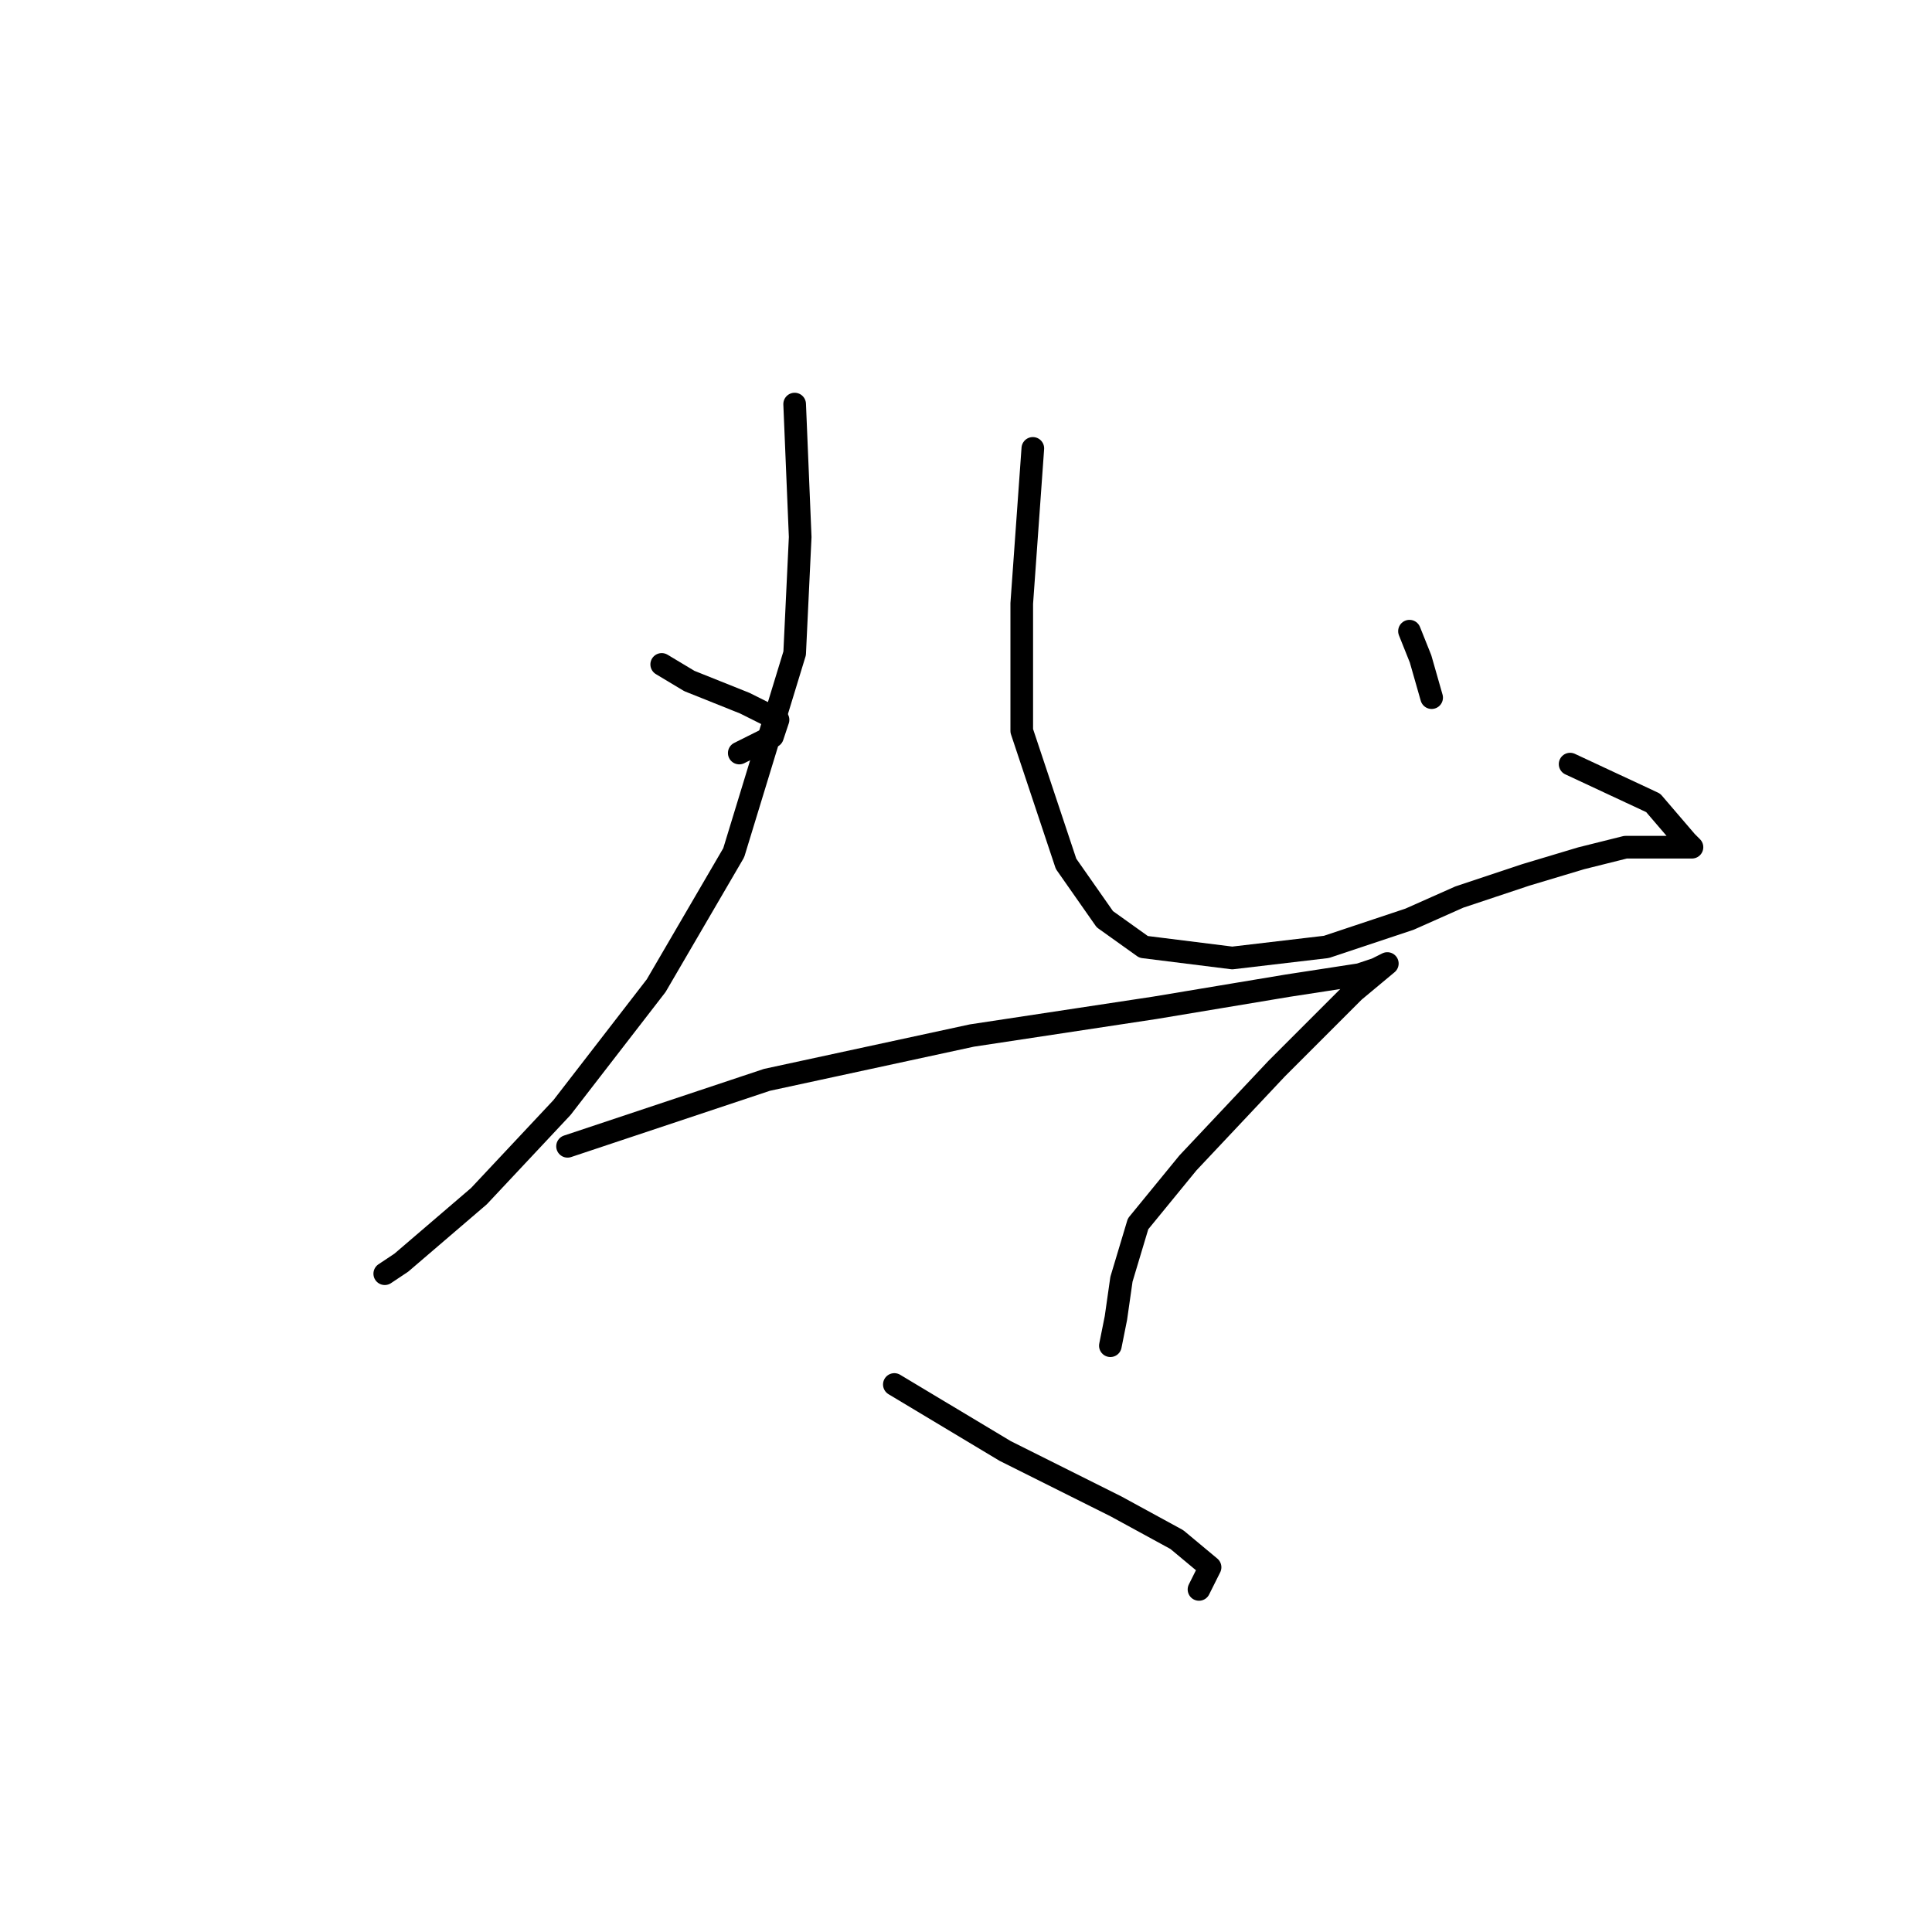 <?xml version="1.0" standalone="no"?>
    <svg width="256" height="256" xmlns="http://www.w3.org/2000/svg" version="1.1">
    <polyline stroke="black" stroke-width="3" stroke-linecap="round" fill="transparent" stroke-linejoin="round" points="105.295 53.542 106.029 71.157 105.295 86.57 97.221 112.993 86.946 130.607 74.469 146.754 63.459 158.498 53.184 167.305 50.982 168.773 50.982 168.773 " />
        <polyline stroke="black" stroke-width="3" stroke-linecap="round" fill="transparent" stroke-linejoin="round" points="87.68 88.038 91.35 90.24 98.689 93.176 103.093 95.378 102.359 97.58 97.955 99.781 97.955 99.781 " />
        <polyline stroke="black" stroke-width="3" stroke-linecap="round" fill="transparent" stroke-linejoin="round" points="136.855 59.414 135.387 79.965 135.387 96.846 141.258 114.46 146.396 121.8 151.534 125.47 163.277 126.938 175.754 125.47 186.763 121.8 193.369 118.864 202.176 115.928 209.516 113.726 215.387 112.259 216.855 112.259 217.589 112.259 218.323 112.259 219.791 112.259 222.727 112.259 223.461 112.259 224.195 112.259 223.461 111.525 219.057 106.387 208.048 101.249 208.048 101.249 " />
        <polyline stroke="black" stroke-width="3" stroke-linecap="round" fill="transparent" stroke-linejoin="round" points="186.763 83.634 188.231 87.304 189.699 92.442 189.699 92.442 " />
        <polyline stroke="black" stroke-width="3" stroke-linecap="round" fill="transparent" stroke-linejoin="round" points="75.203 151.892 101.625 143.085 128.781 137.213 153.002 133.543 170.616 130.607 180.158 129.139 182.36 128.406 183.828 127.672 179.424 131.341 169.148 141.617 157.405 154.094 150.8 162.167 148.598 169.507 147.864 174.644 147.13 178.314 147.13 178.314 " />
        <polyline stroke="black" stroke-width="3" stroke-linecap="round" fill="transparent" stroke-linejoin="round" points="118.506 183.452 133.185 192.259 147.864 199.599 155.937 204.003 160.341 207.672 158.873 210.608 158.873 210.608 " />
        </svg>
